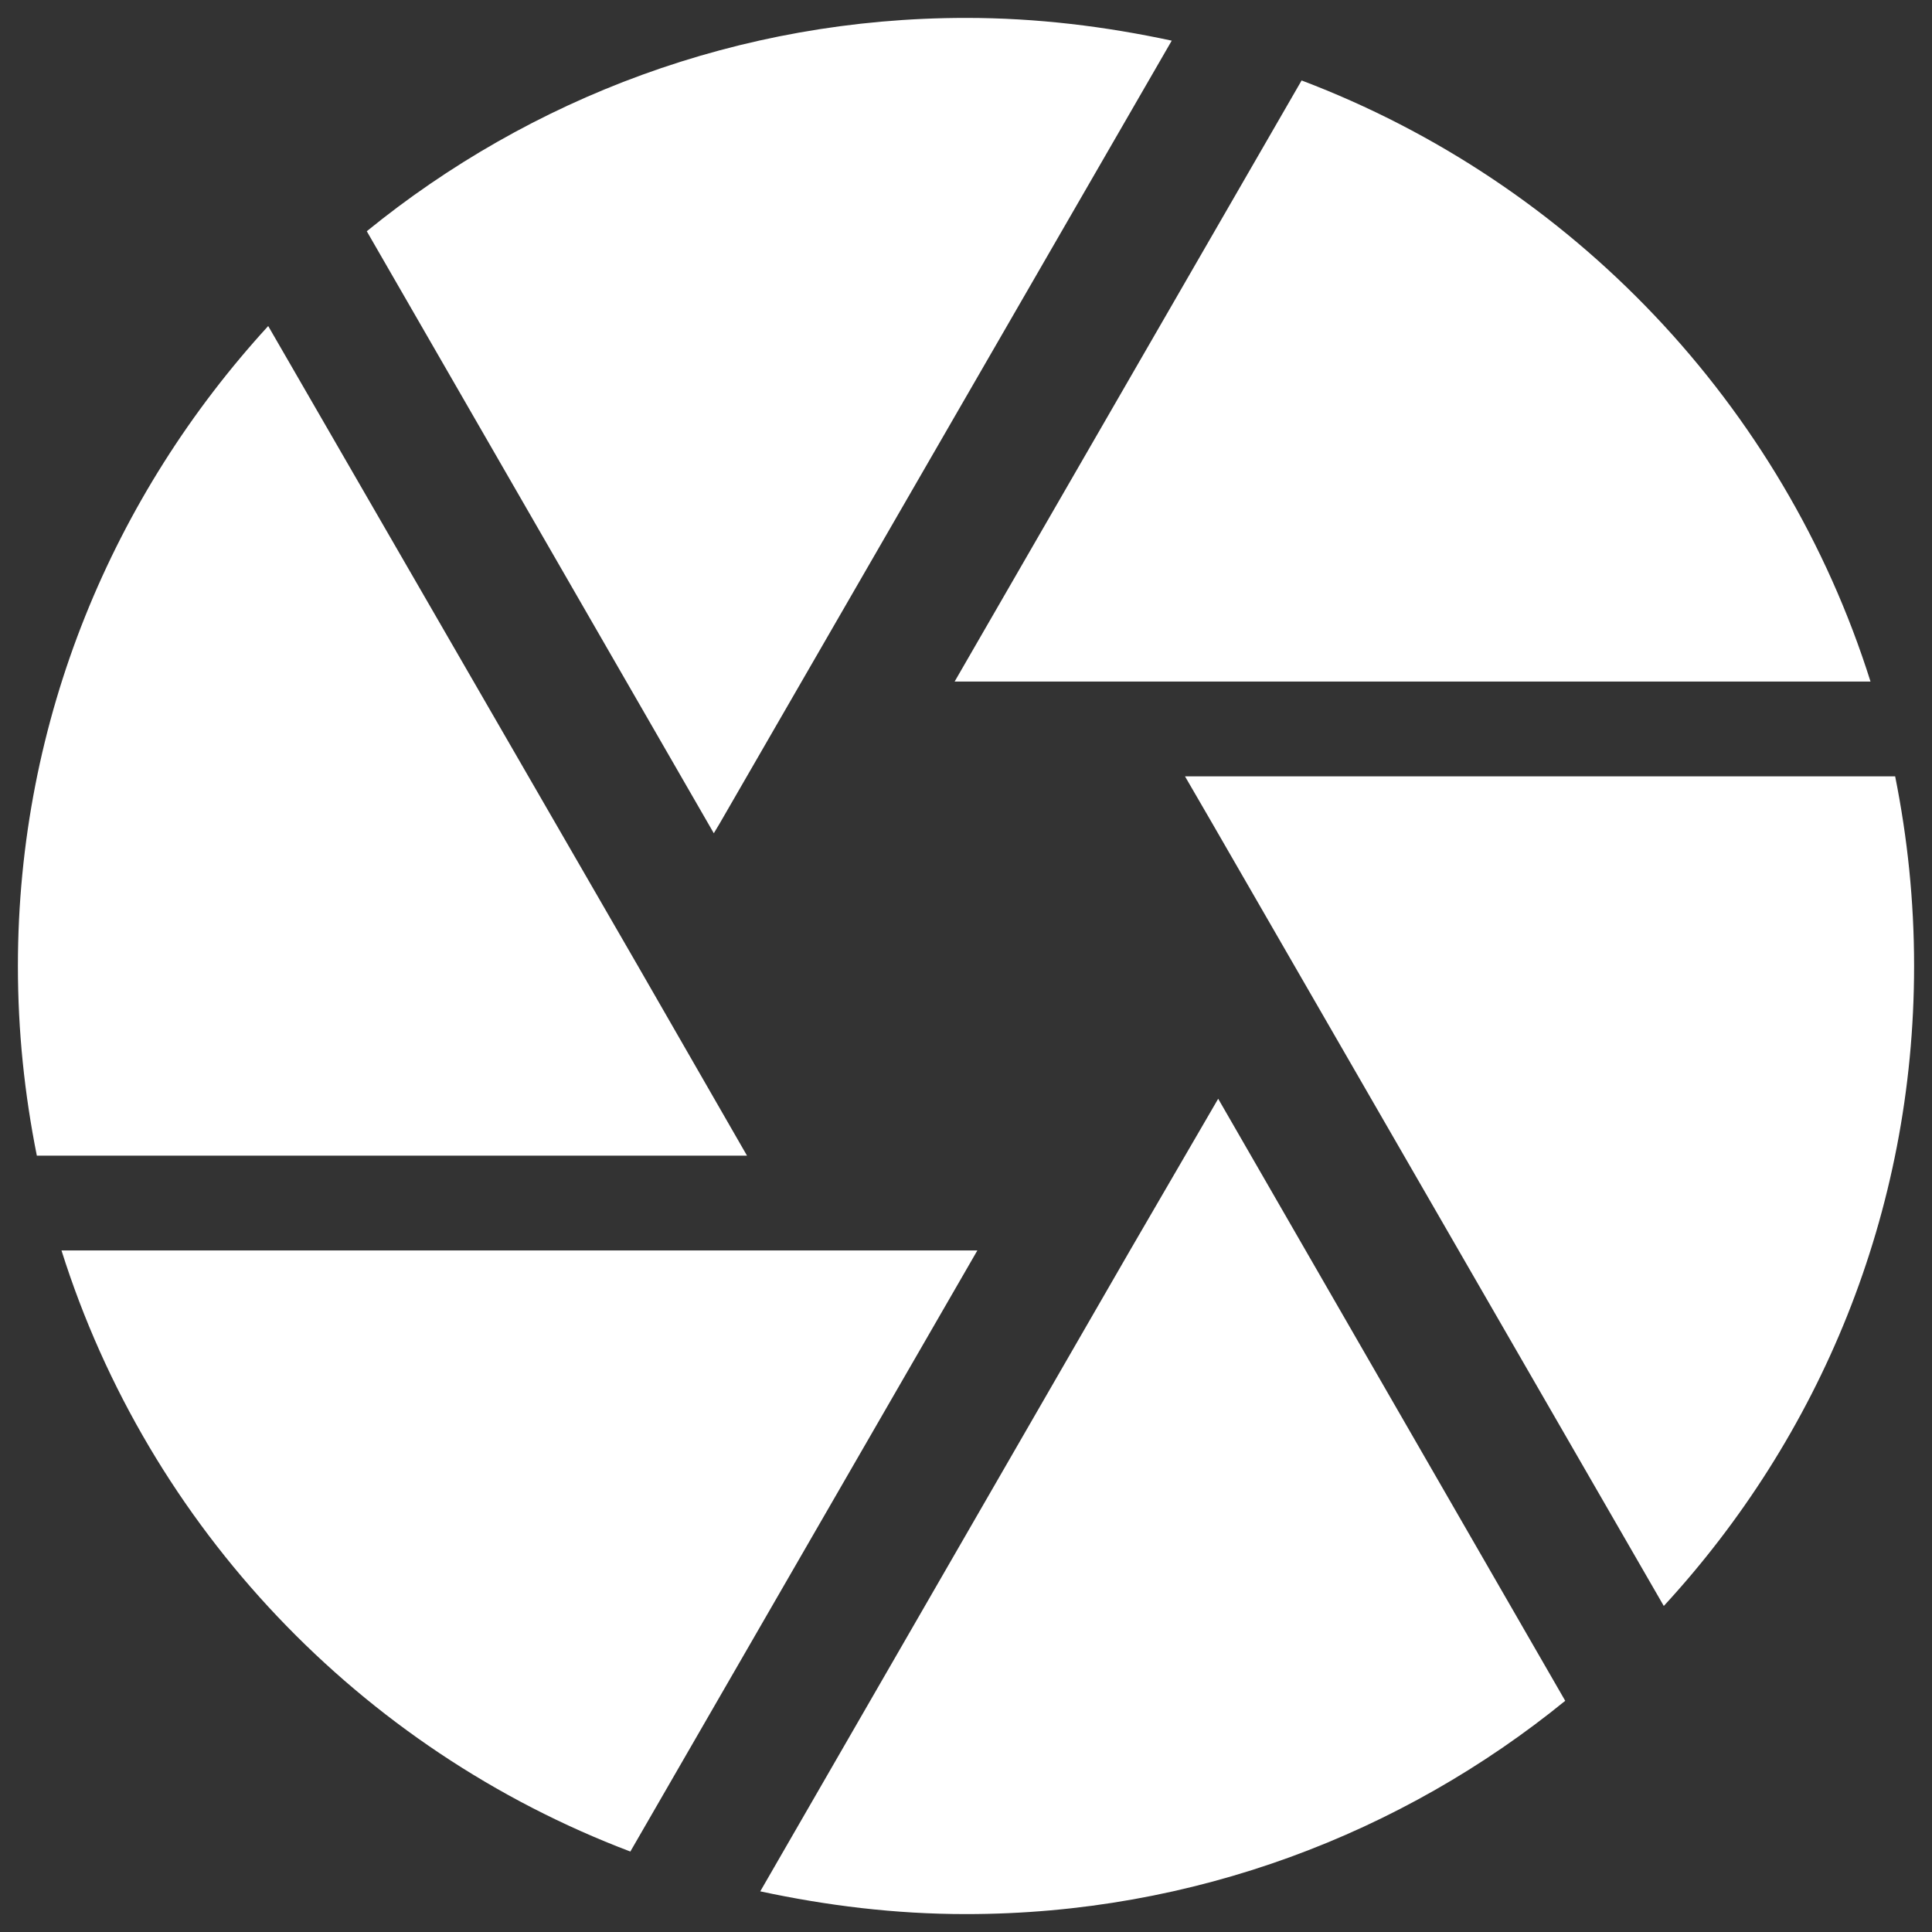 <svg width="45" height="45" viewBox="0 0 45 45" fill="none" xmlns="http://www.w3.org/2000/svg">
<rect x="0" y="0" width="45" height="45" fill="#333333" stroke="none"/>
<path d="M16.758 19.188L27.292 0.947C25.746 0.615 24.156 0.417 22.5 0.417C17.2 0.417 12.342 2.294 8.543 5.386L16.626 19.408L16.758 19.188ZM43.568 15.875C41.536 9.427 36.611 4.259 30.317 1.874L22.235 15.875H43.568ZM44.142 18.083H27.601L28.242 19.188L38.753 37.406C42.375 33.475 44.583 28.264 44.583 22.5C44.583 20.976 44.429 19.519 44.142 18.083ZM14.859 22.5L6.247 7.594C2.647 11.525 0.417 16.736 0.417 22.5C0.417 24.024 0.571 25.481 0.858 26.917H17.399L14.859 22.5ZM1.432 29.125C3.464 35.573 8.389 40.741 14.682 43.126L22.765 29.125H1.432ZM26.32 29.125L17.708 44.053C19.254 44.385 20.844 44.583 22.5 44.583C27.8 44.583 32.658 42.706 36.457 39.615L28.374 25.592L26.32 29.125Z" fill="white"/>
</svg>
